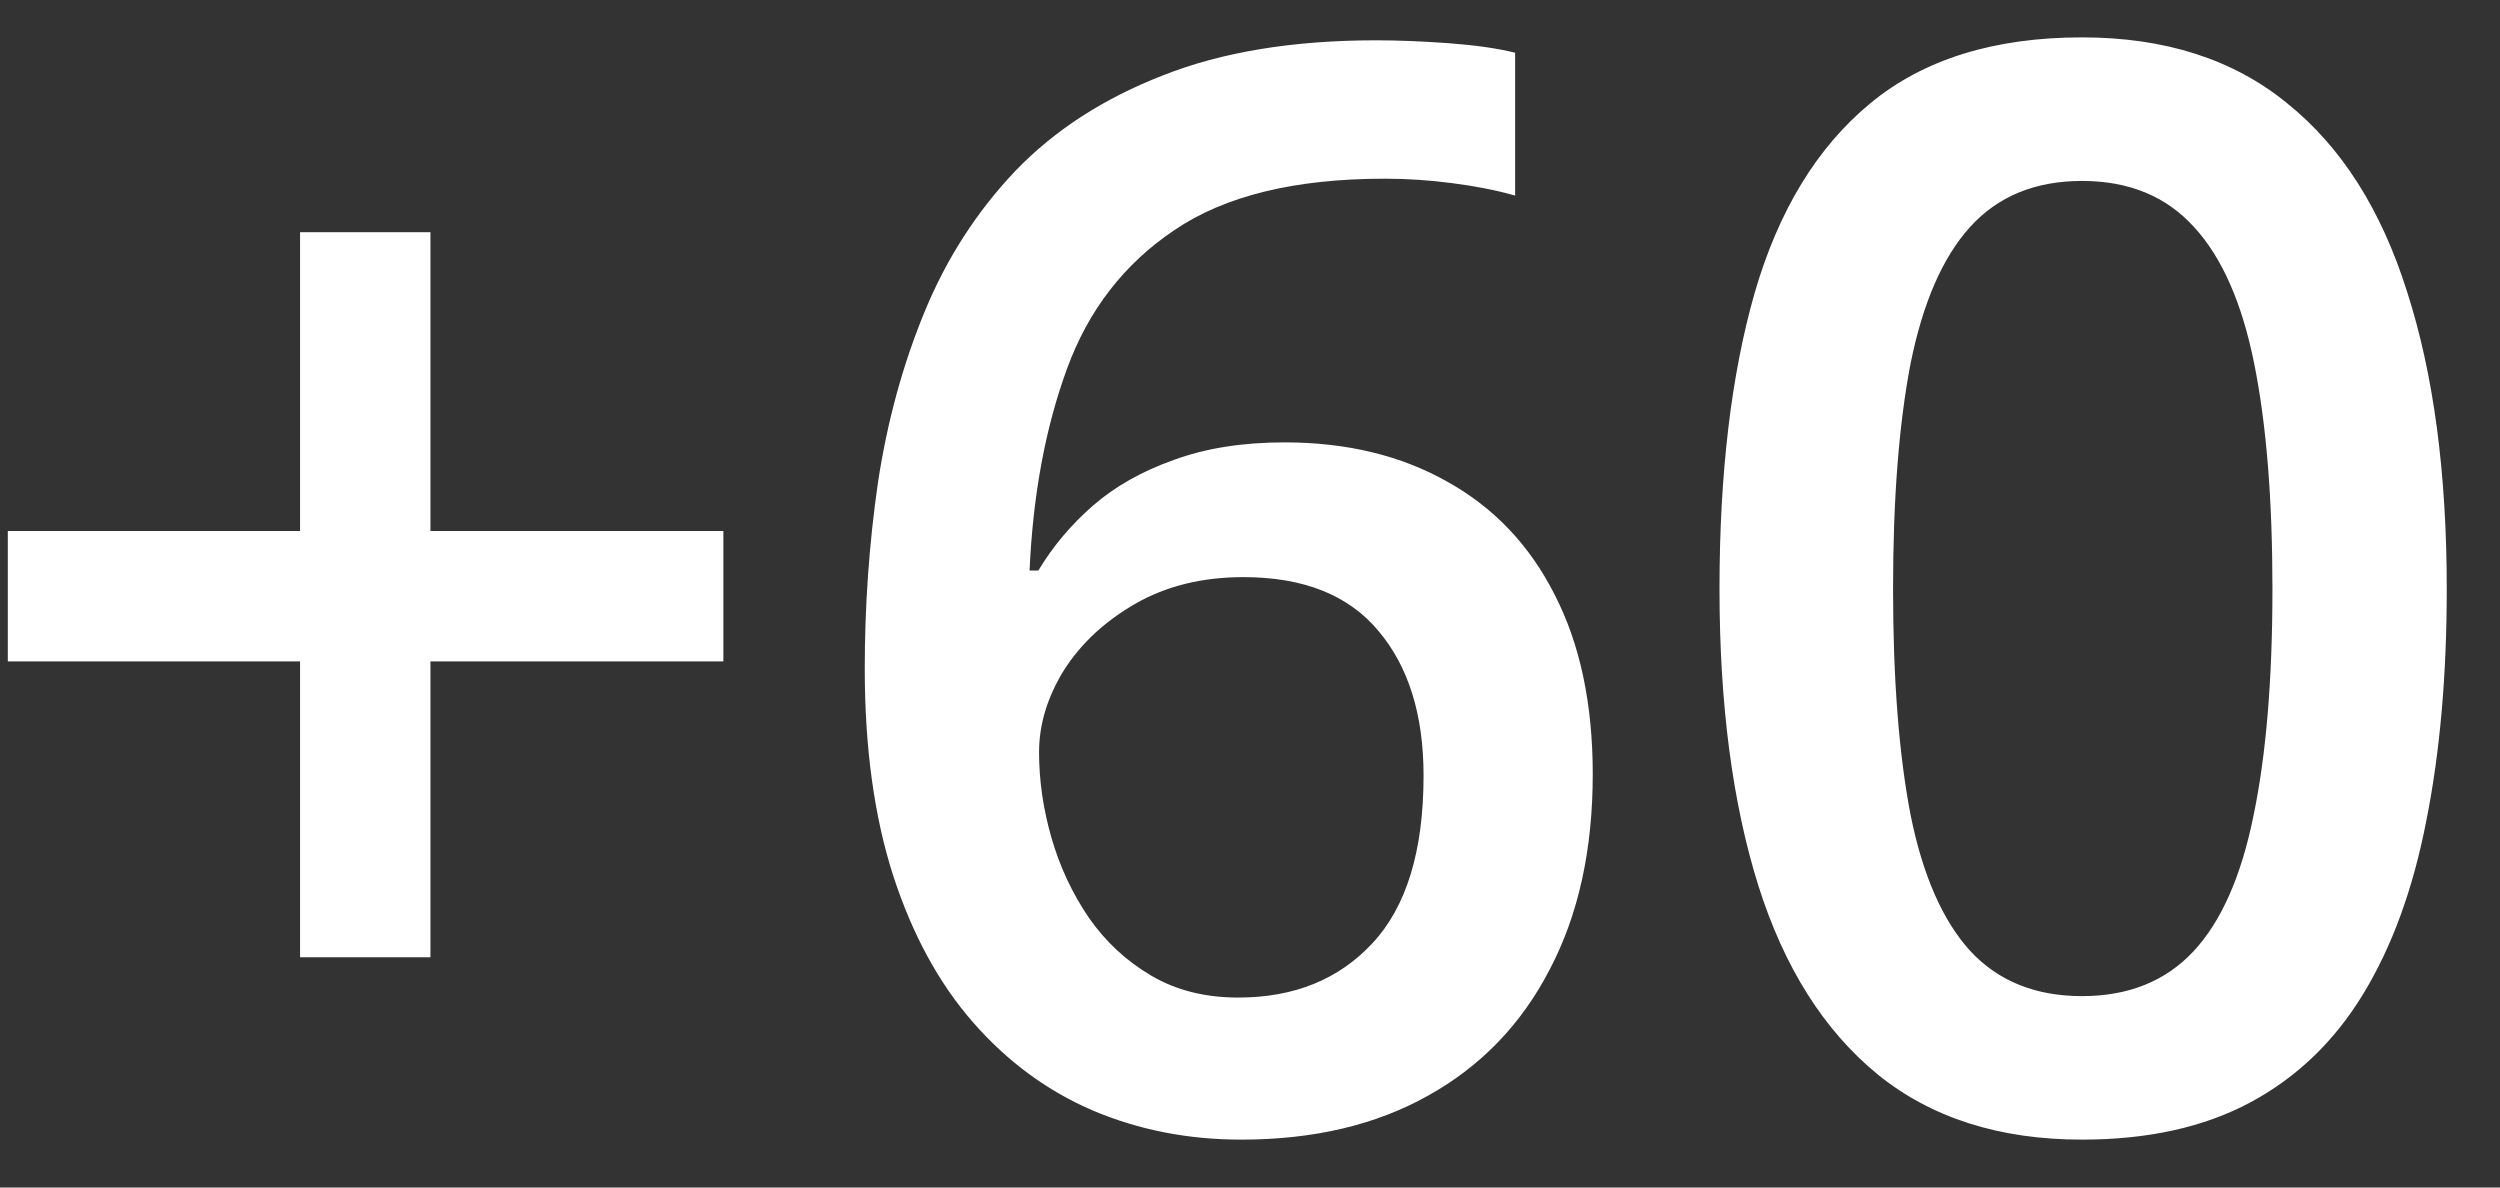 <svg width="40" height="19" viewBox="0 0 40 19" fill="none" xmlns="http://www.w3.org/2000/svg">
<rect x="0" y="0" width="40" height="19" fill="#333333" stroke="none"/>
<path d="M6.887 8.496H11.574V10.582H6.887V15.316H4.801V10.582H0.125V8.496H4.801V3.715H6.887V8.496ZM13.836 10.699C13.836 9.691 13.906 8.699 14.047 7.723C14.195 6.746 14.445 5.832 14.797 4.98C15.148 4.129 15.633 3.379 16.25 2.73C16.875 2.082 17.66 1.574 18.605 1.207C19.551 0.832 20.688 0.645 22.016 0.645C22.359 0.645 22.746 0.66 23.176 0.691C23.605 0.723 23.961 0.773 24.242 0.844V3.129C23.938 3.043 23.602 2.977 23.234 2.93C22.875 2.883 22.516 2.859 22.156 2.859C20.719 2.859 19.598 3.133 18.793 3.68C17.988 4.219 17.414 4.961 17.07 5.906C16.727 6.844 16.527 7.918 16.473 9.129H16.613C16.848 8.738 17.141 8.391 17.492 8.086C17.844 7.781 18.273 7.539 18.781 7.359C19.289 7.172 19.879 7.078 20.551 7.078C21.551 7.078 22.422 7.289 23.164 7.711C23.906 8.125 24.477 8.727 24.875 9.516C25.281 10.305 25.484 11.262 25.484 12.387C25.484 13.598 25.254 14.641 24.793 15.516C24.34 16.391 23.691 17.062 22.848 17.531C22.012 18 21.016 18.234 19.859 18.234C19.008 18.234 18.215 18.078 17.48 17.766C16.754 17.453 16.117 16.984 15.57 16.359C15.023 15.734 14.598 14.953 14.293 14.016C13.988 13.07 13.836 11.965 13.836 10.699ZM19.812 15.961C20.703 15.961 21.418 15.672 21.957 15.094C22.504 14.508 22.777 13.613 22.777 12.41C22.777 11.434 22.535 10.66 22.051 10.09C21.574 9.52 20.855 9.234 19.895 9.234C19.238 9.234 18.664 9.375 18.172 9.656C17.68 9.938 17.297 10.293 17.023 10.723C16.758 11.152 16.625 11.59 16.625 12.035C16.625 12.488 16.691 12.945 16.824 13.406C16.957 13.867 17.156 14.293 17.422 14.684C17.688 15.066 18.02 15.375 18.418 15.609C18.816 15.844 19.281 15.961 19.812 15.961ZM39.148 9.422C39.148 10.805 39.039 12.043 38.82 13.137C38.609 14.223 38.273 15.145 37.812 15.902C37.352 16.66 36.75 17.238 36.008 17.637C35.266 18.035 34.367 18.234 33.312 18.234C31.992 18.234 30.902 17.887 30.043 17.191C29.184 16.488 28.547 15.48 28.133 14.168C27.719 12.848 27.512 11.266 27.512 9.422C27.512 7.578 27.699 6 28.074 4.688C28.457 3.367 29.074 2.355 29.926 1.652C30.777 0.949 31.906 0.598 33.312 0.598C34.641 0.598 35.734 0.949 36.594 1.652C37.461 2.348 38.102 3.355 38.516 4.676C38.938 5.988 39.148 7.57 39.148 9.422ZM30.289 9.422C30.289 10.867 30.383 12.074 30.57 13.043C30.766 14.012 31.086 14.738 31.531 15.223C31.977 15.699 32.57 15.938 33.312 15.938C34.055 15.938 34.648 15.699 35.094 15.223C35.539 14.746 35.859 14.023 36.055 13.055C36.258 12.086 36.359 10.875 36.359 9.422C36.359 7.984 36.262 6.781 36.066 5.812C35.871 4.844 35.551 4.117 35.105 3.633C34.66 3.141 34.062 2.895 33.312 2.895C32.562 2.895 31.965 3.141 31.52 3.633C31.082 4.117 30.766 4.844 30.57 5.812C30.383 6.781 30.289 7.984 30.289 9.422Z" fill="white"/>
</svg>
